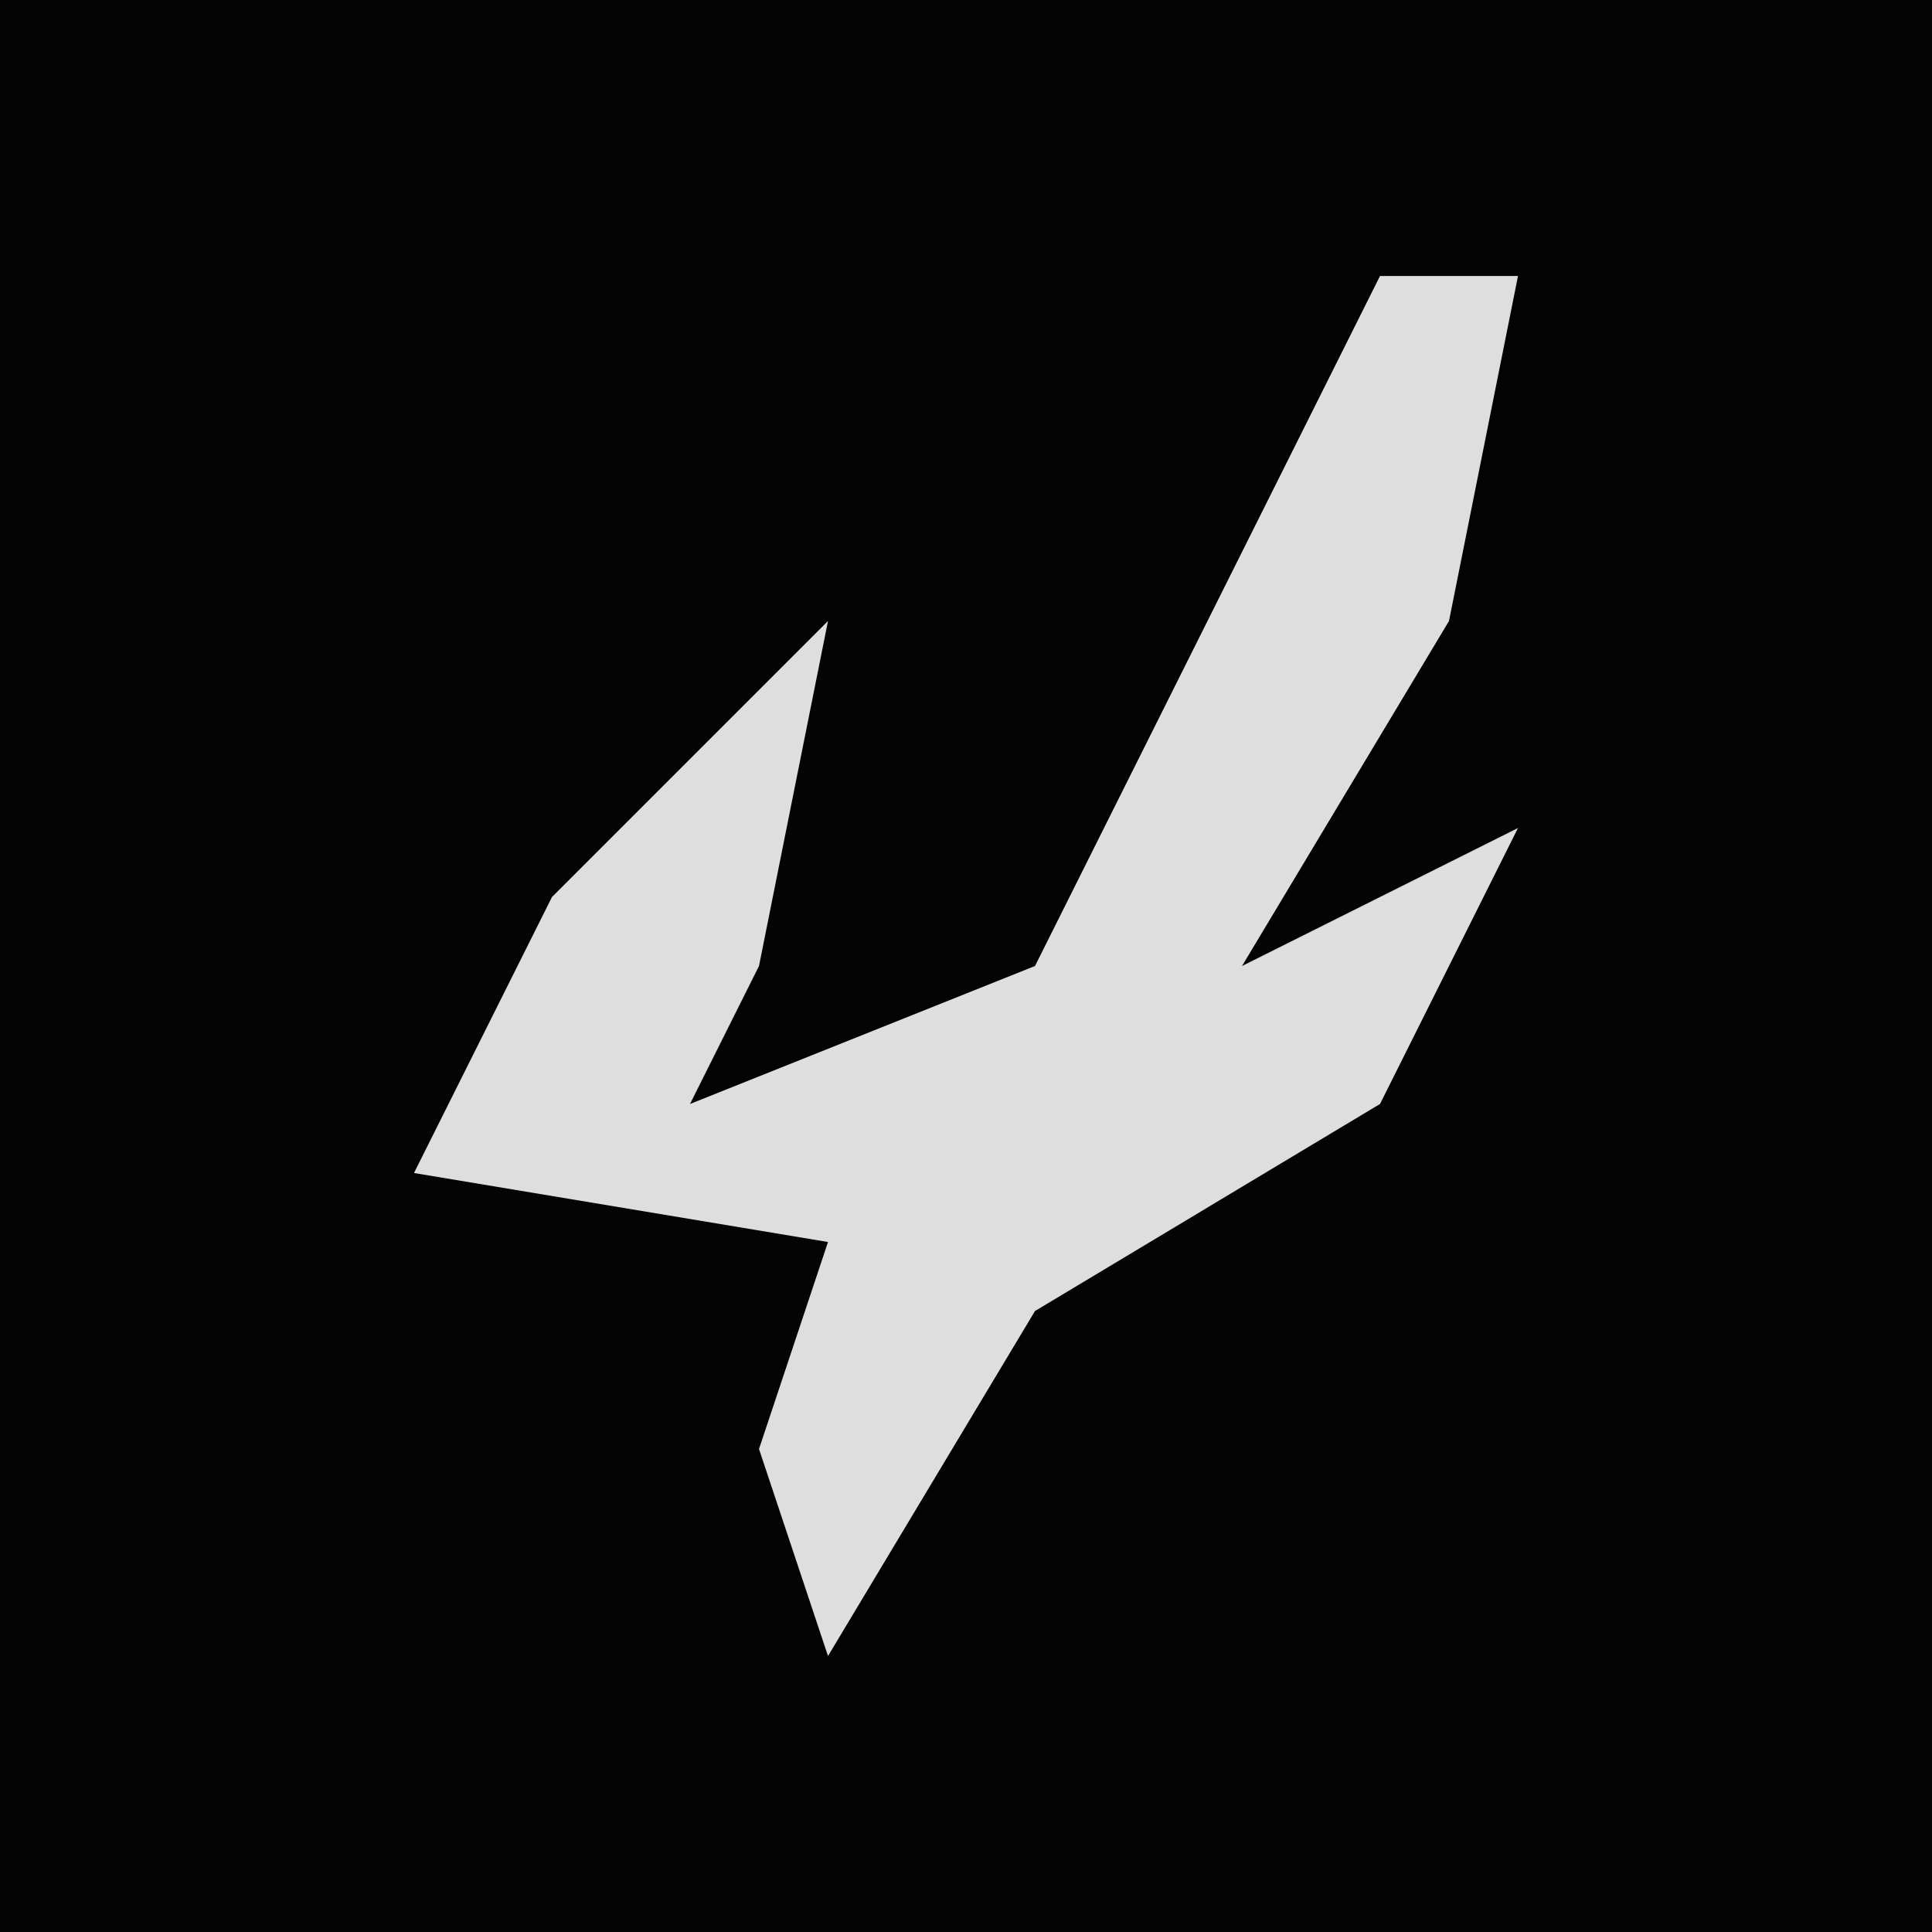 <?xml version="1.0" encoding="UTF-8"?>
<svg version="1.1" xmlns="http://www.w3.org/2000/svg" width="28" height="28">
<path d="M0,0 L28,0 L28,28 L0,28 Z " fill="#040404" transform="translate(0,0)"/>
<path d="M0,0 L2,0 L1,5 L-2,10 L2,8 L0,12 L-5,15 L-8,20 L-9,17 L-8,14 L-14,13 L-12,9 L-8,5 L-9,10 L-10,12 L-5,10 Z " fill="#DEDEDE" transform="translate(20,4)"/>
</svg>
